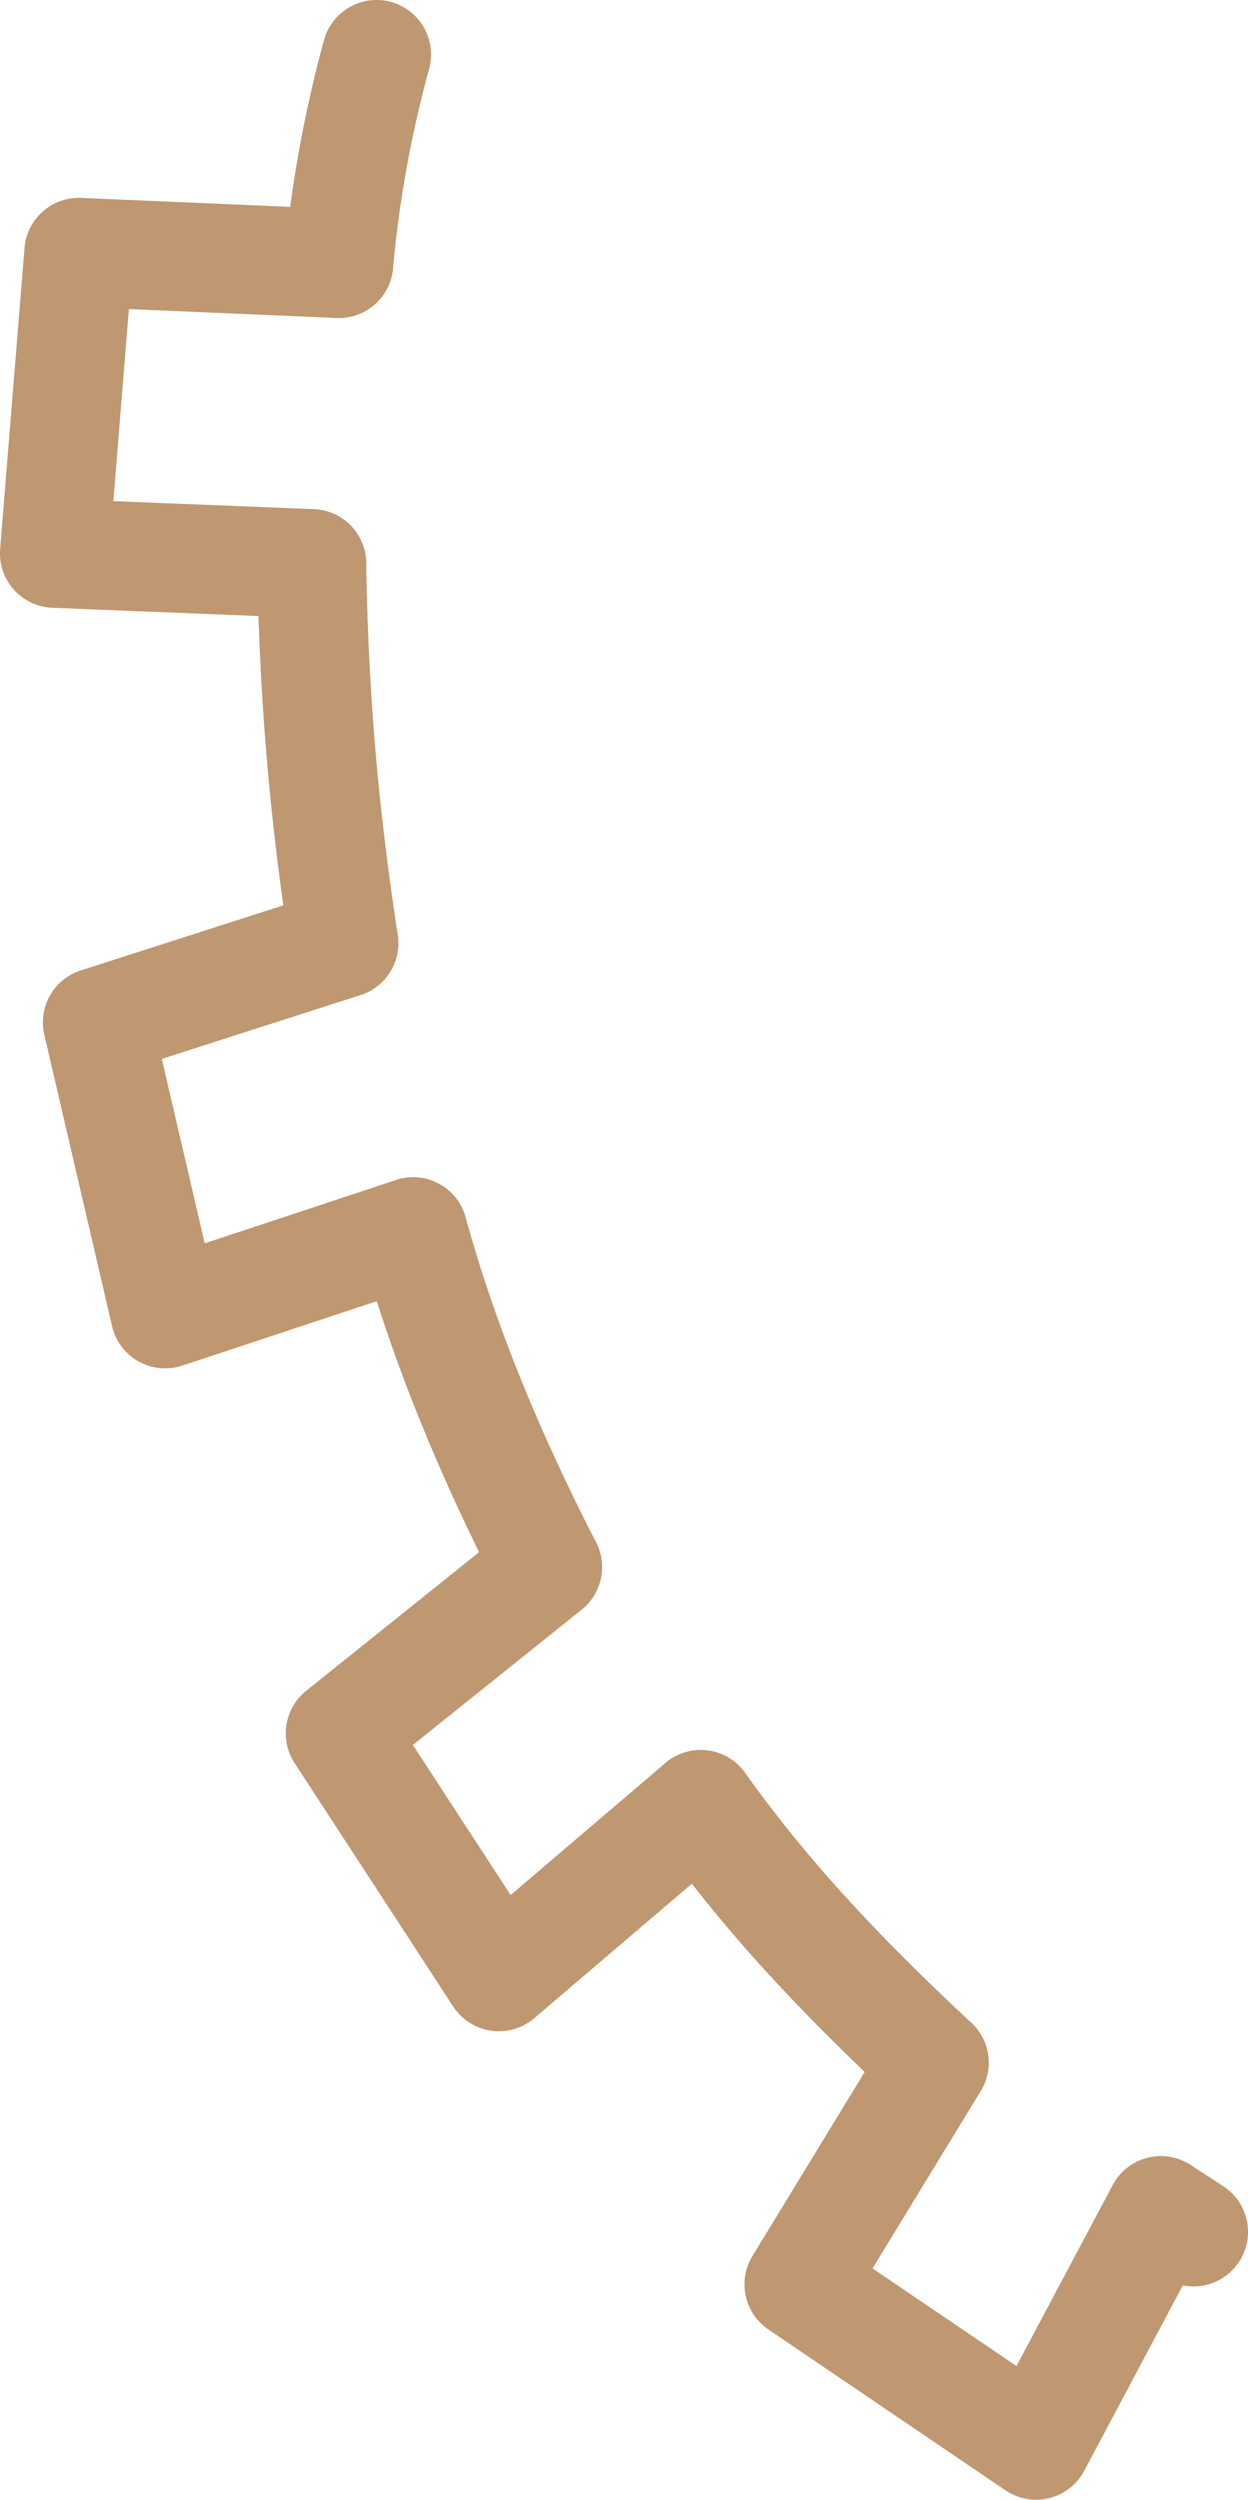 <?xml version="1.0" encoding="UTF-8" standalone="no"?>
<!-- Created with Inkscape (http://www.inkscape.org/) -->

<svg
   width="42.373mm"
   height="84.84mm"
   viewBox="0 0 42.373 84.84"
   version="1.1"
   id="svg1"
   xml:space="preserve"
   xmlns="http://www.w3.org/2000/svg"
   xmlns:svg="http://www.w3.org/2000/svg"><defs
     id="defs1" /><g
     id="layer1"
     transform="translate(-86.355,-753.43)"><g
       id="g21-7"
       style="stroke:#bf9770;stroke-width:3.7;stroke-dasharray:none;stroke-opacity:1"
       transform="translate(16.659,579.513)"><path
         style="fill:none;fill-opacity:1;stroke:#bf9770;stroke-width:3.7;stroke-linecap:round;stroke-linejoin:round;stroke-dasharray:none;stroke-opacity:1"
         d="m 81.197,182.86 -8.825,-0.378 -0.827,10.214 8.734,0.35"
         id="path14-6" /><path
         style="fill:none;fill-opacity:1;stroke:#bf9770;stroke-width:3.7;stroke-linecap:round;stroke-linejoin:round;stroke-dasharray:none;stroke-opacity:1"
         d="m 81.371,205.927 -8.369,2.688 2.301,9.893 8.417,-2.786"
         id="path15-5" /><path
         style="fill:none;fill-opacity:1;stroke:#bf9770;stroke-width:3.7;stroke-linecap:round;stroke-linejoin:round;stroke-dasharray:none;stroke-opacity:1"
         d="m 88.286,227.105 -7.037,5.64 5.384,8.261 6.854,-5.845"
         id="path16-6" /><path
         style="fill:none;fill-opacity:1;stroke:#bf9770;stroke-width:3.7;stroke-linecap:round;stroke-linejoin:round;stroke-dasharray:none;stroke-opacity:1"
         d="m 101.414,243.923 -4.591,7.523 8.051,5.46 4.236,-7.964 1.109,0.724"
         id="path17-9" /><path
         style="fill:none;fill-opacity:1;stroke:#bf9770;stroke-width:3.7;stroke-linecap:round;stroke-linejoin:round;stroke-dasharray:none;stroke-opacity:1"
         d="m 93.488,235.161 c 2.475,3.469 5.198,6.214 7.926,8.763"
         id="path18-3" /><path
         style="fill:none;fill-opacity:1;stroke:#bf9770;stroke-width:3.7;stroke-linecap:round;stroke-linejoin:round;stroke-dasharray:none;stroke-opacity:1"
         d="m 83.72,215.722 c 1.092,3.957 2.687,7.723 4.566,11.382"
         id="path19-7" /><path
         style="fill:none;fill-opacity:1;stroke:#bf9770;stroke-width:3.7;stroke-linecap:round;stroke-linejoin:round;stroke-dasharray:none;stroke-opacity:1"
         d="m 80.279,193.046 c 0.083,5.279 0.541,9.242 1.091,12.881"
         id="path20-4" /><path
         style="fill:none;fill-opacity:1;stroke:#bf9770;stroke-width:3.7;stroke-linecap:round;stroke-linejoin:round;stroke-dasharray:none;stroke-opacity:1"
         d="m 81.197,182.86 c 0.211,-2.347 0.634,-4.711 1.283,-7.093"
         id="path21-5" /></g></g></svg>
